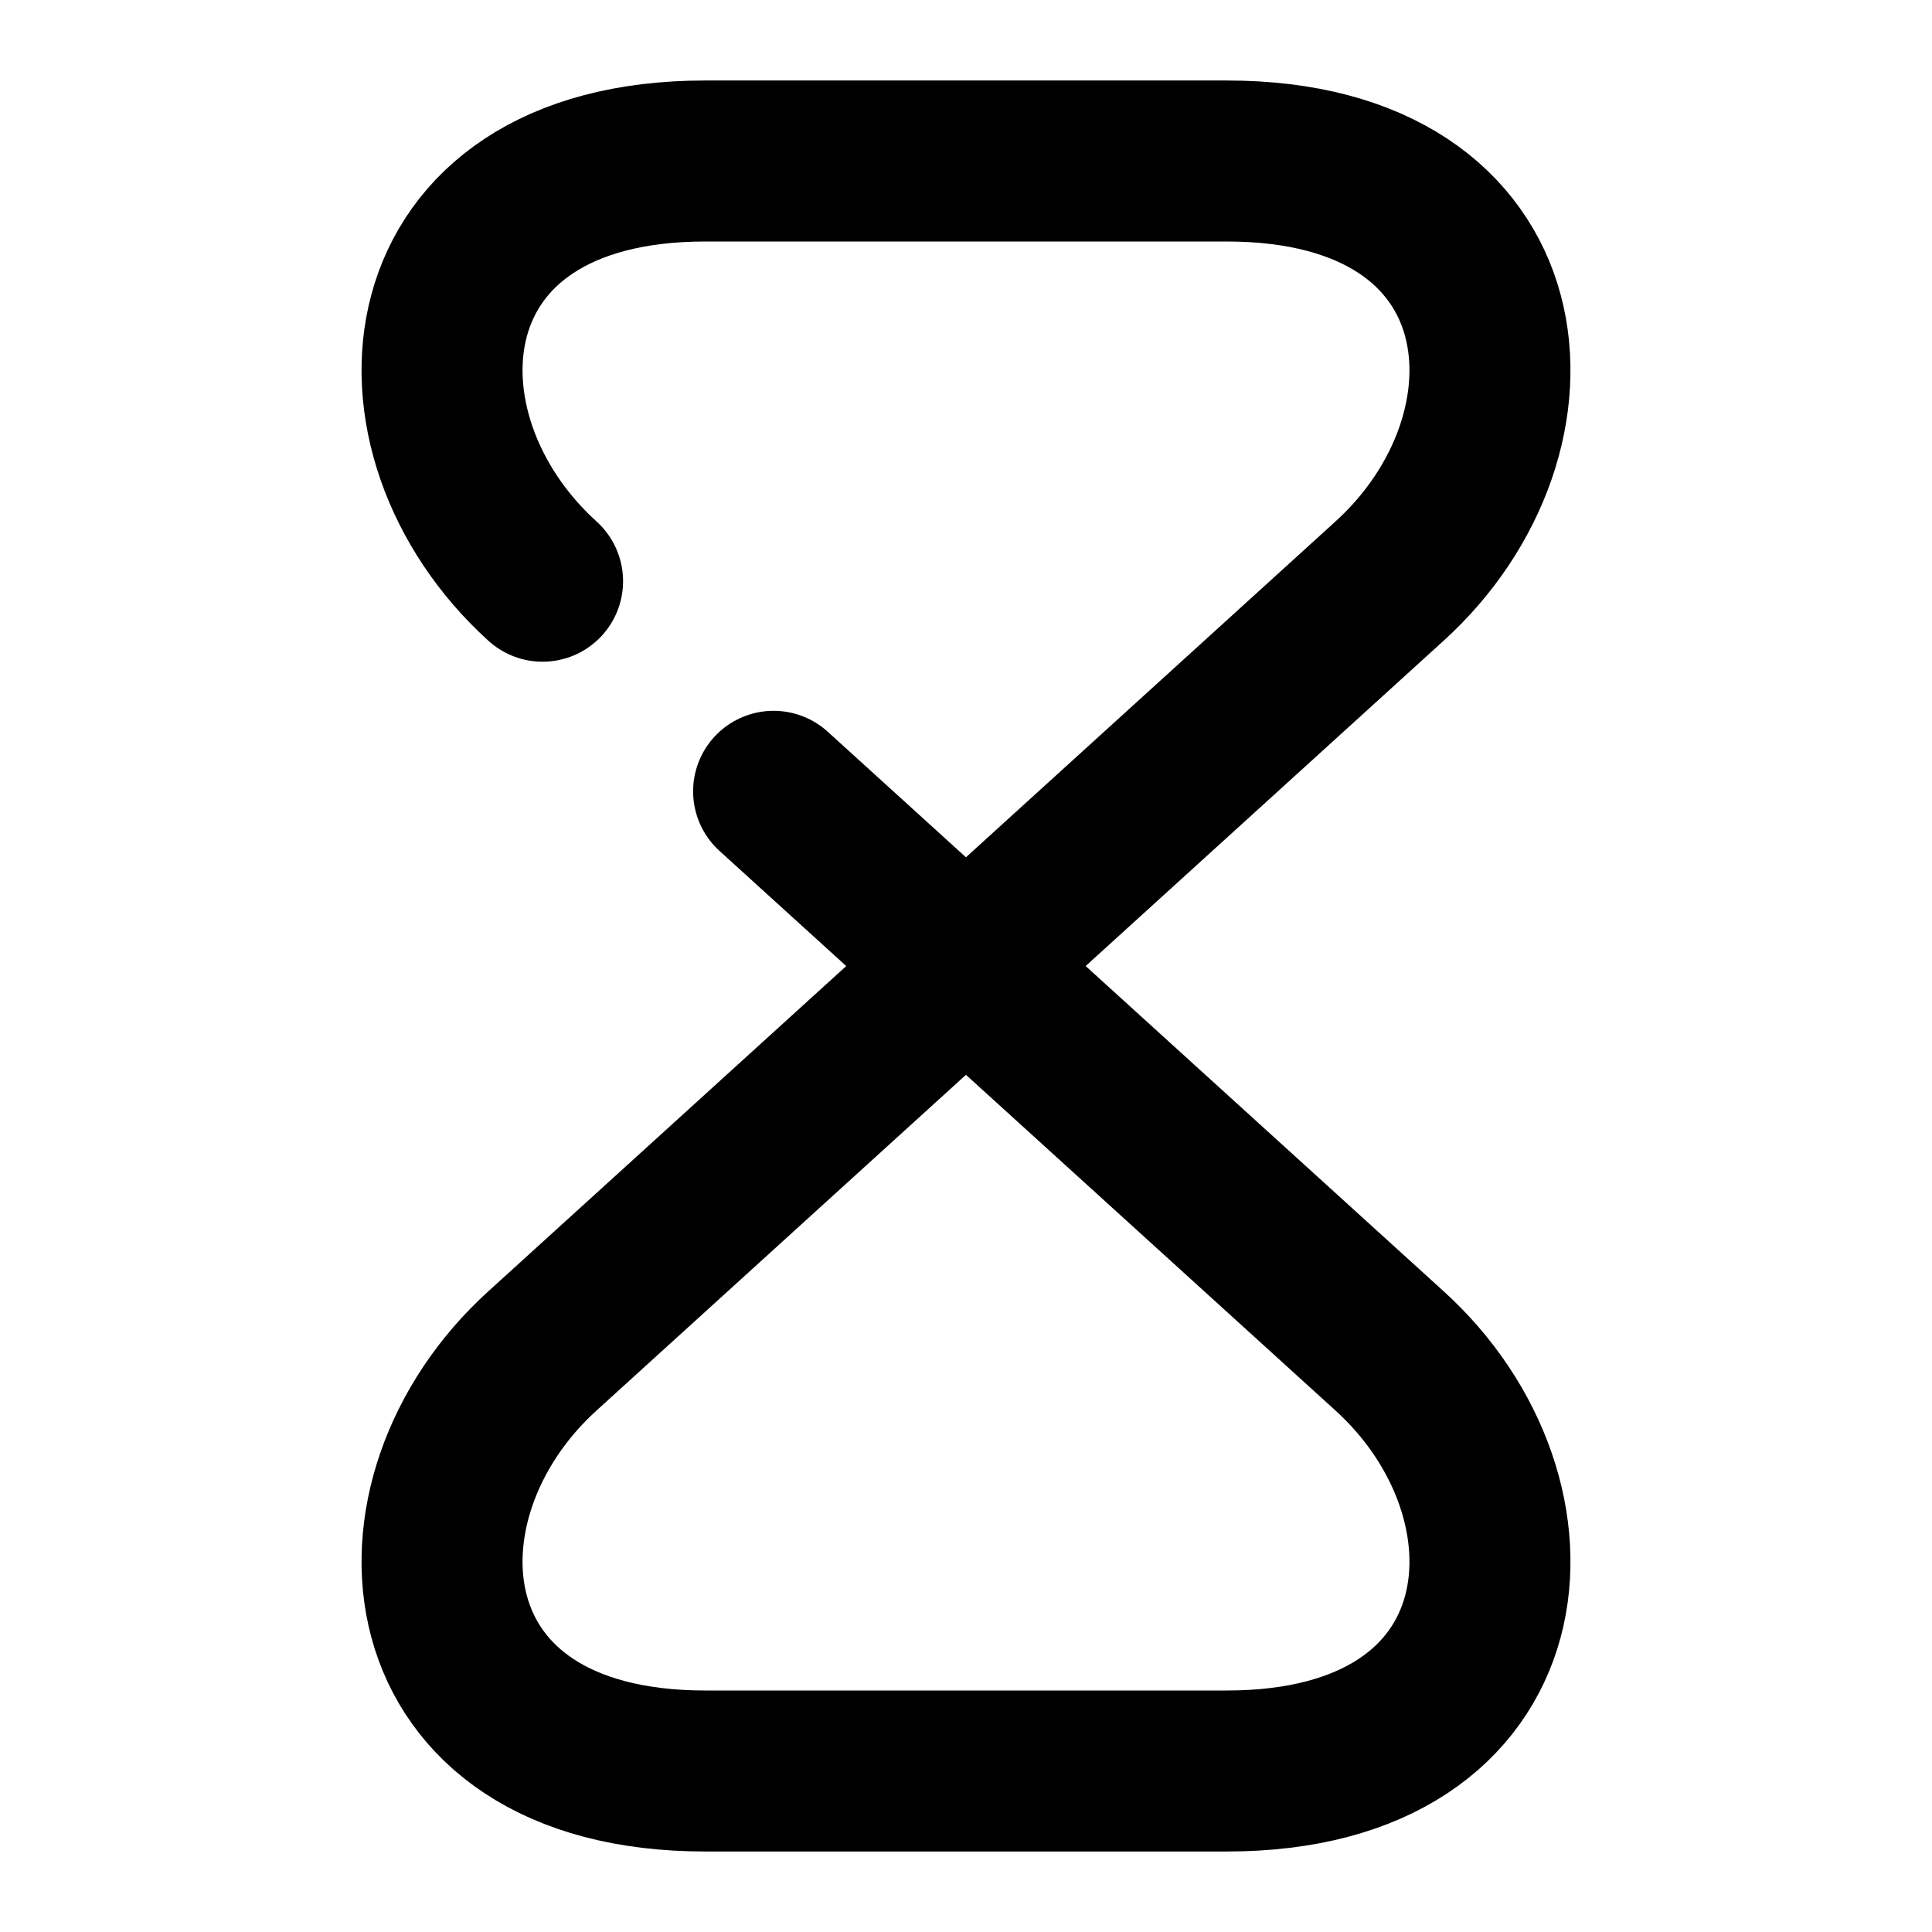 <svg xmlns="http://www.w3.org/2000/svg" width="24" height="24" viewBox="0 0 24 24" fill="none" stroke="currentColor" stroke-width="2" stroke-linecap="round" stroke-linejoin="round" class="feather feather-timer"><path d="M9.61 9.83l7.65 6.95C19.29 18.62 19 22 15.24 22H8.76C5 22 4.71 18.62 6.74 16.78l10.52-9.56C19.29 5.38 19 2 15.24 2H8.76C5 2 4.71 5.38 6.74 7.22"></path></svg>